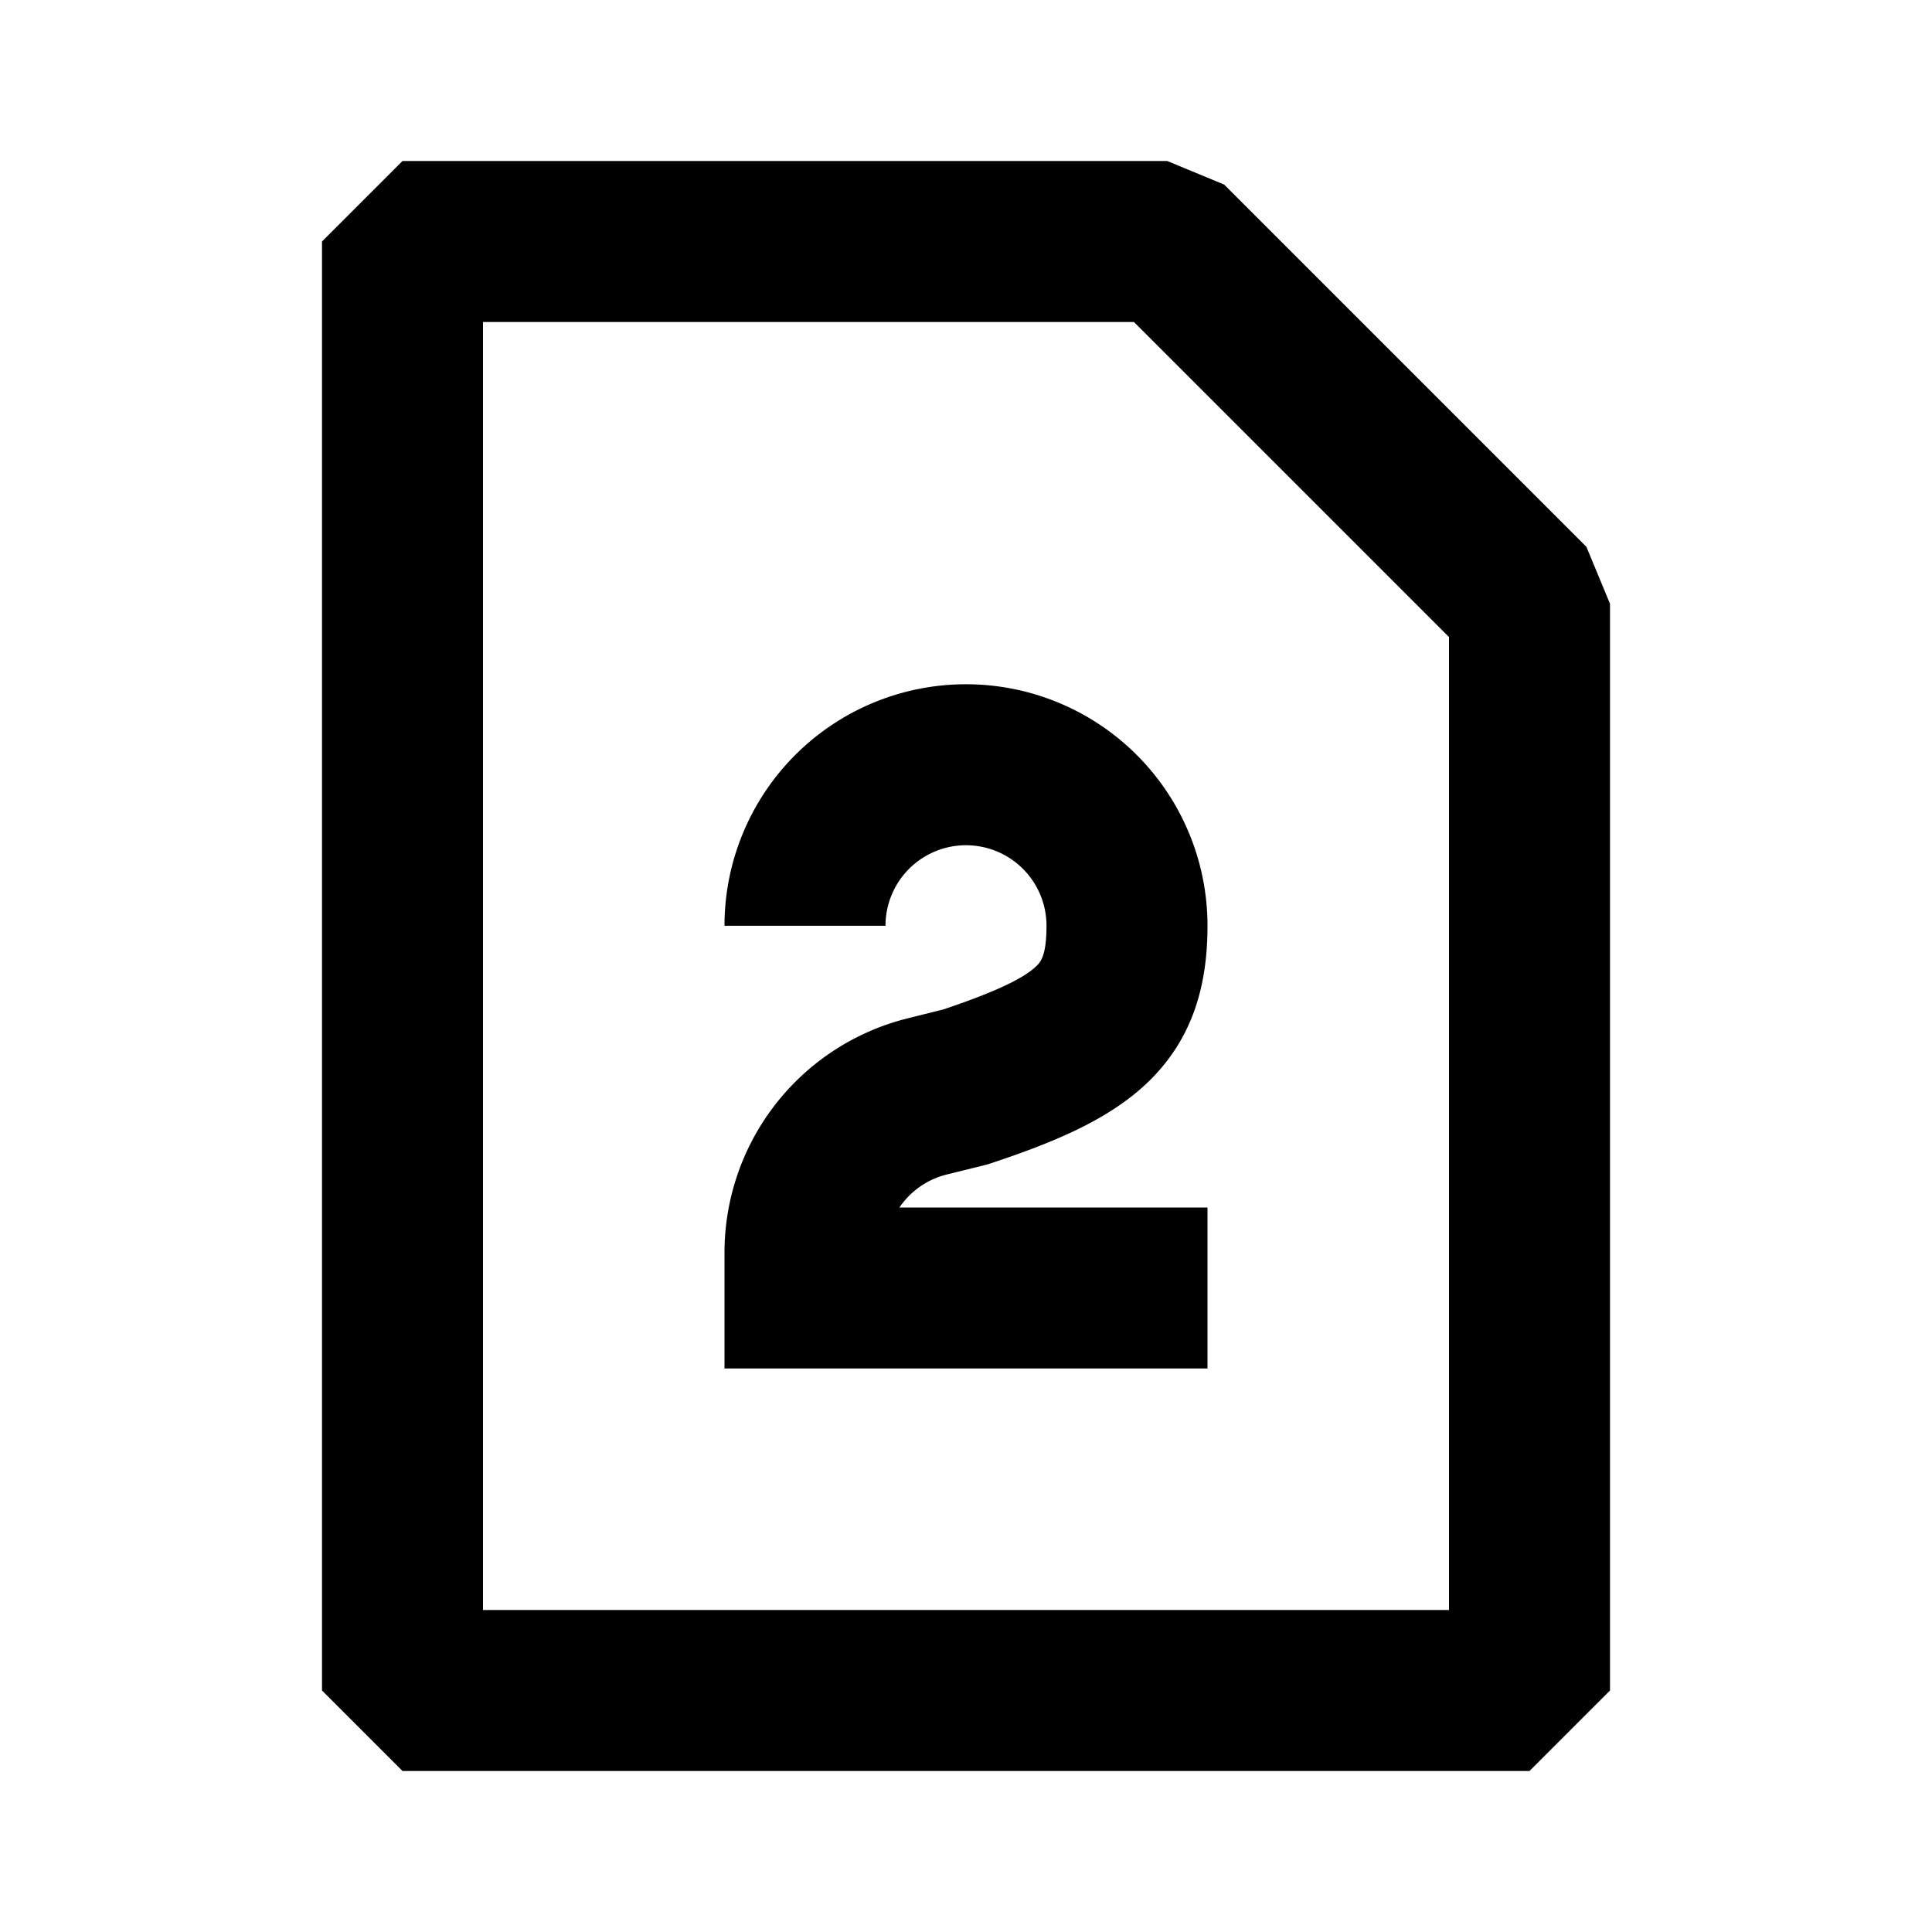 <svg xmlns="http://www.w3.org/2000/svg" width="24" height="24" fill="none">
  <path
    fill="currentColor"
    d="M11 11.5a1 1 0 1 1 2 0c0 .38-.077.455-.13.505-.13.125-.423.29-1.15.534l-.448.112A3 3 0 0 0 9 15.561V17h6v-2h-3.827a1 1 0 0 1 .585-.409l.485-.12.073-.022c.746-.249 1.446-.529 1.938-1 .573-.549.746-1.226.746-1.949a3 3 0 1 0-6 0z"
  />
  <path
    fill="currentColor"
    d="m14.5 2 .707.293 4.5 4.5L20 7.5V21l-1 1H5l-1-1V3l1-1zM18 7.914 14.086 4H6v16h12z"
  />
</svg>
